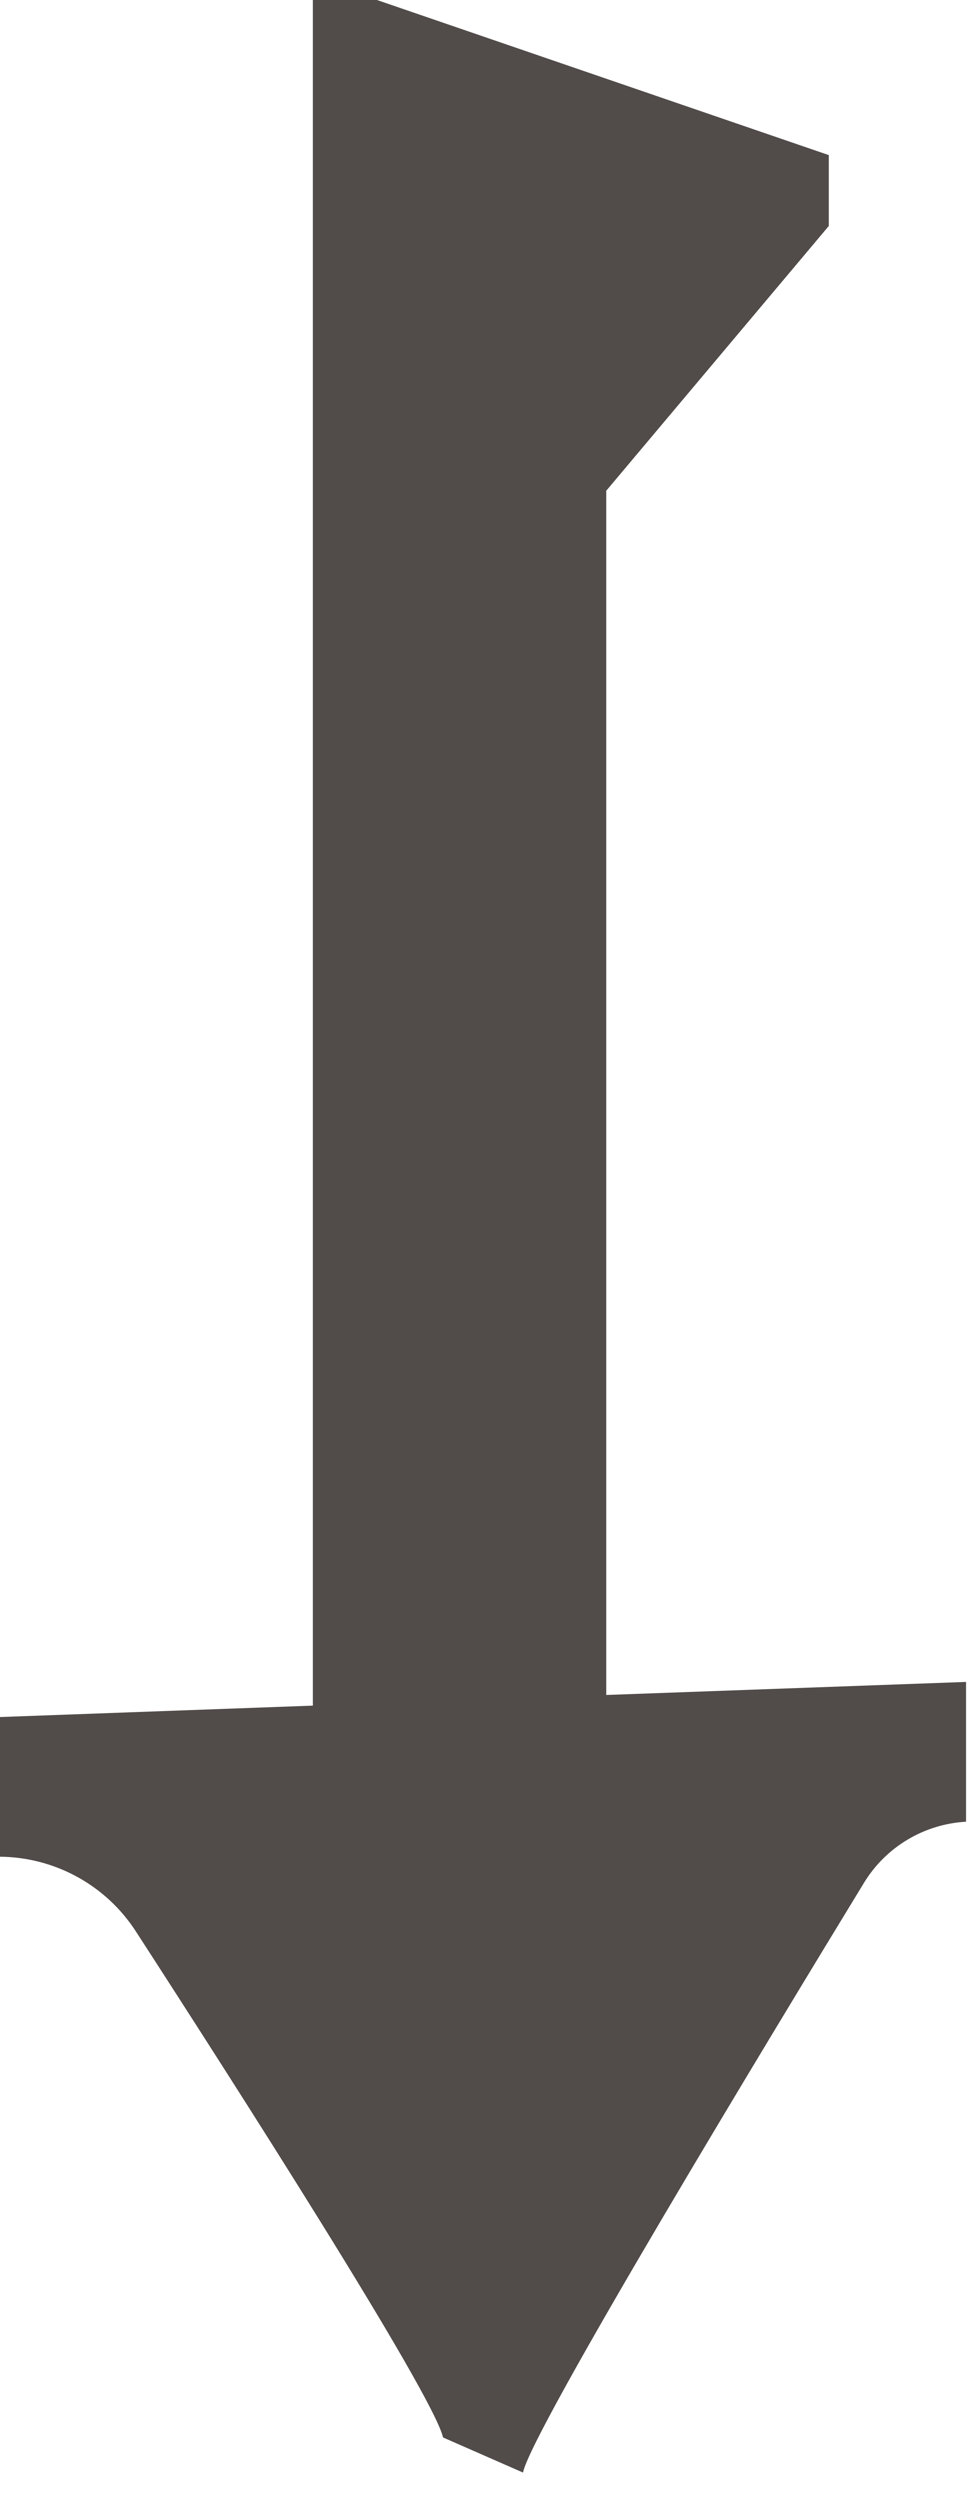 <?xml version="1.0" encoding="UTF-8"?>
<svg width="9px" height="23px" viewBox="0 0 9 23" version="1.1" xmlns="http://www.w3.org/2000/svg" xmlns:xlink="http://www.w3.org/1999/xlink">
    <!-- Generator: Sketch 48.1 (47250) - http://www.bohemiancoding.com/sketch -->
    <title>Fill 1</title>
    <desc>Created with Sketch.</desc>
    <defs></defs>
    <g id="Home---1" stroke="none" stroke-width="1" fill="none" fill-rule="evenodd" transform="translate(-154, -719)" opacity="0.9">
        <path d="M160.011,734.692 L160.011,719 L159.421,719 L155.263,720.427 L155.263,721.079 L157.311,723.515 L157.311,734.594 L154,734.474 L154,735.76 C154.386,735.782 154.737,735.991 154.939,736.322 C155.784,737.707 158.005,741.371 158.077,741.748 L158.813,741.425 C158.904,741.024 160.769,738.114 161.64,736.769 C161.915,736.344 162.384,736.087 162.89,736.082 L162.89,734.797 L160.011,734.692 Z" id="Fill-1" fill="#3E3835" transform="translate(158.445, 730.374) scale(-1, 1) translate(-158.445, -730.374) "></path>
    </g>
</svg>